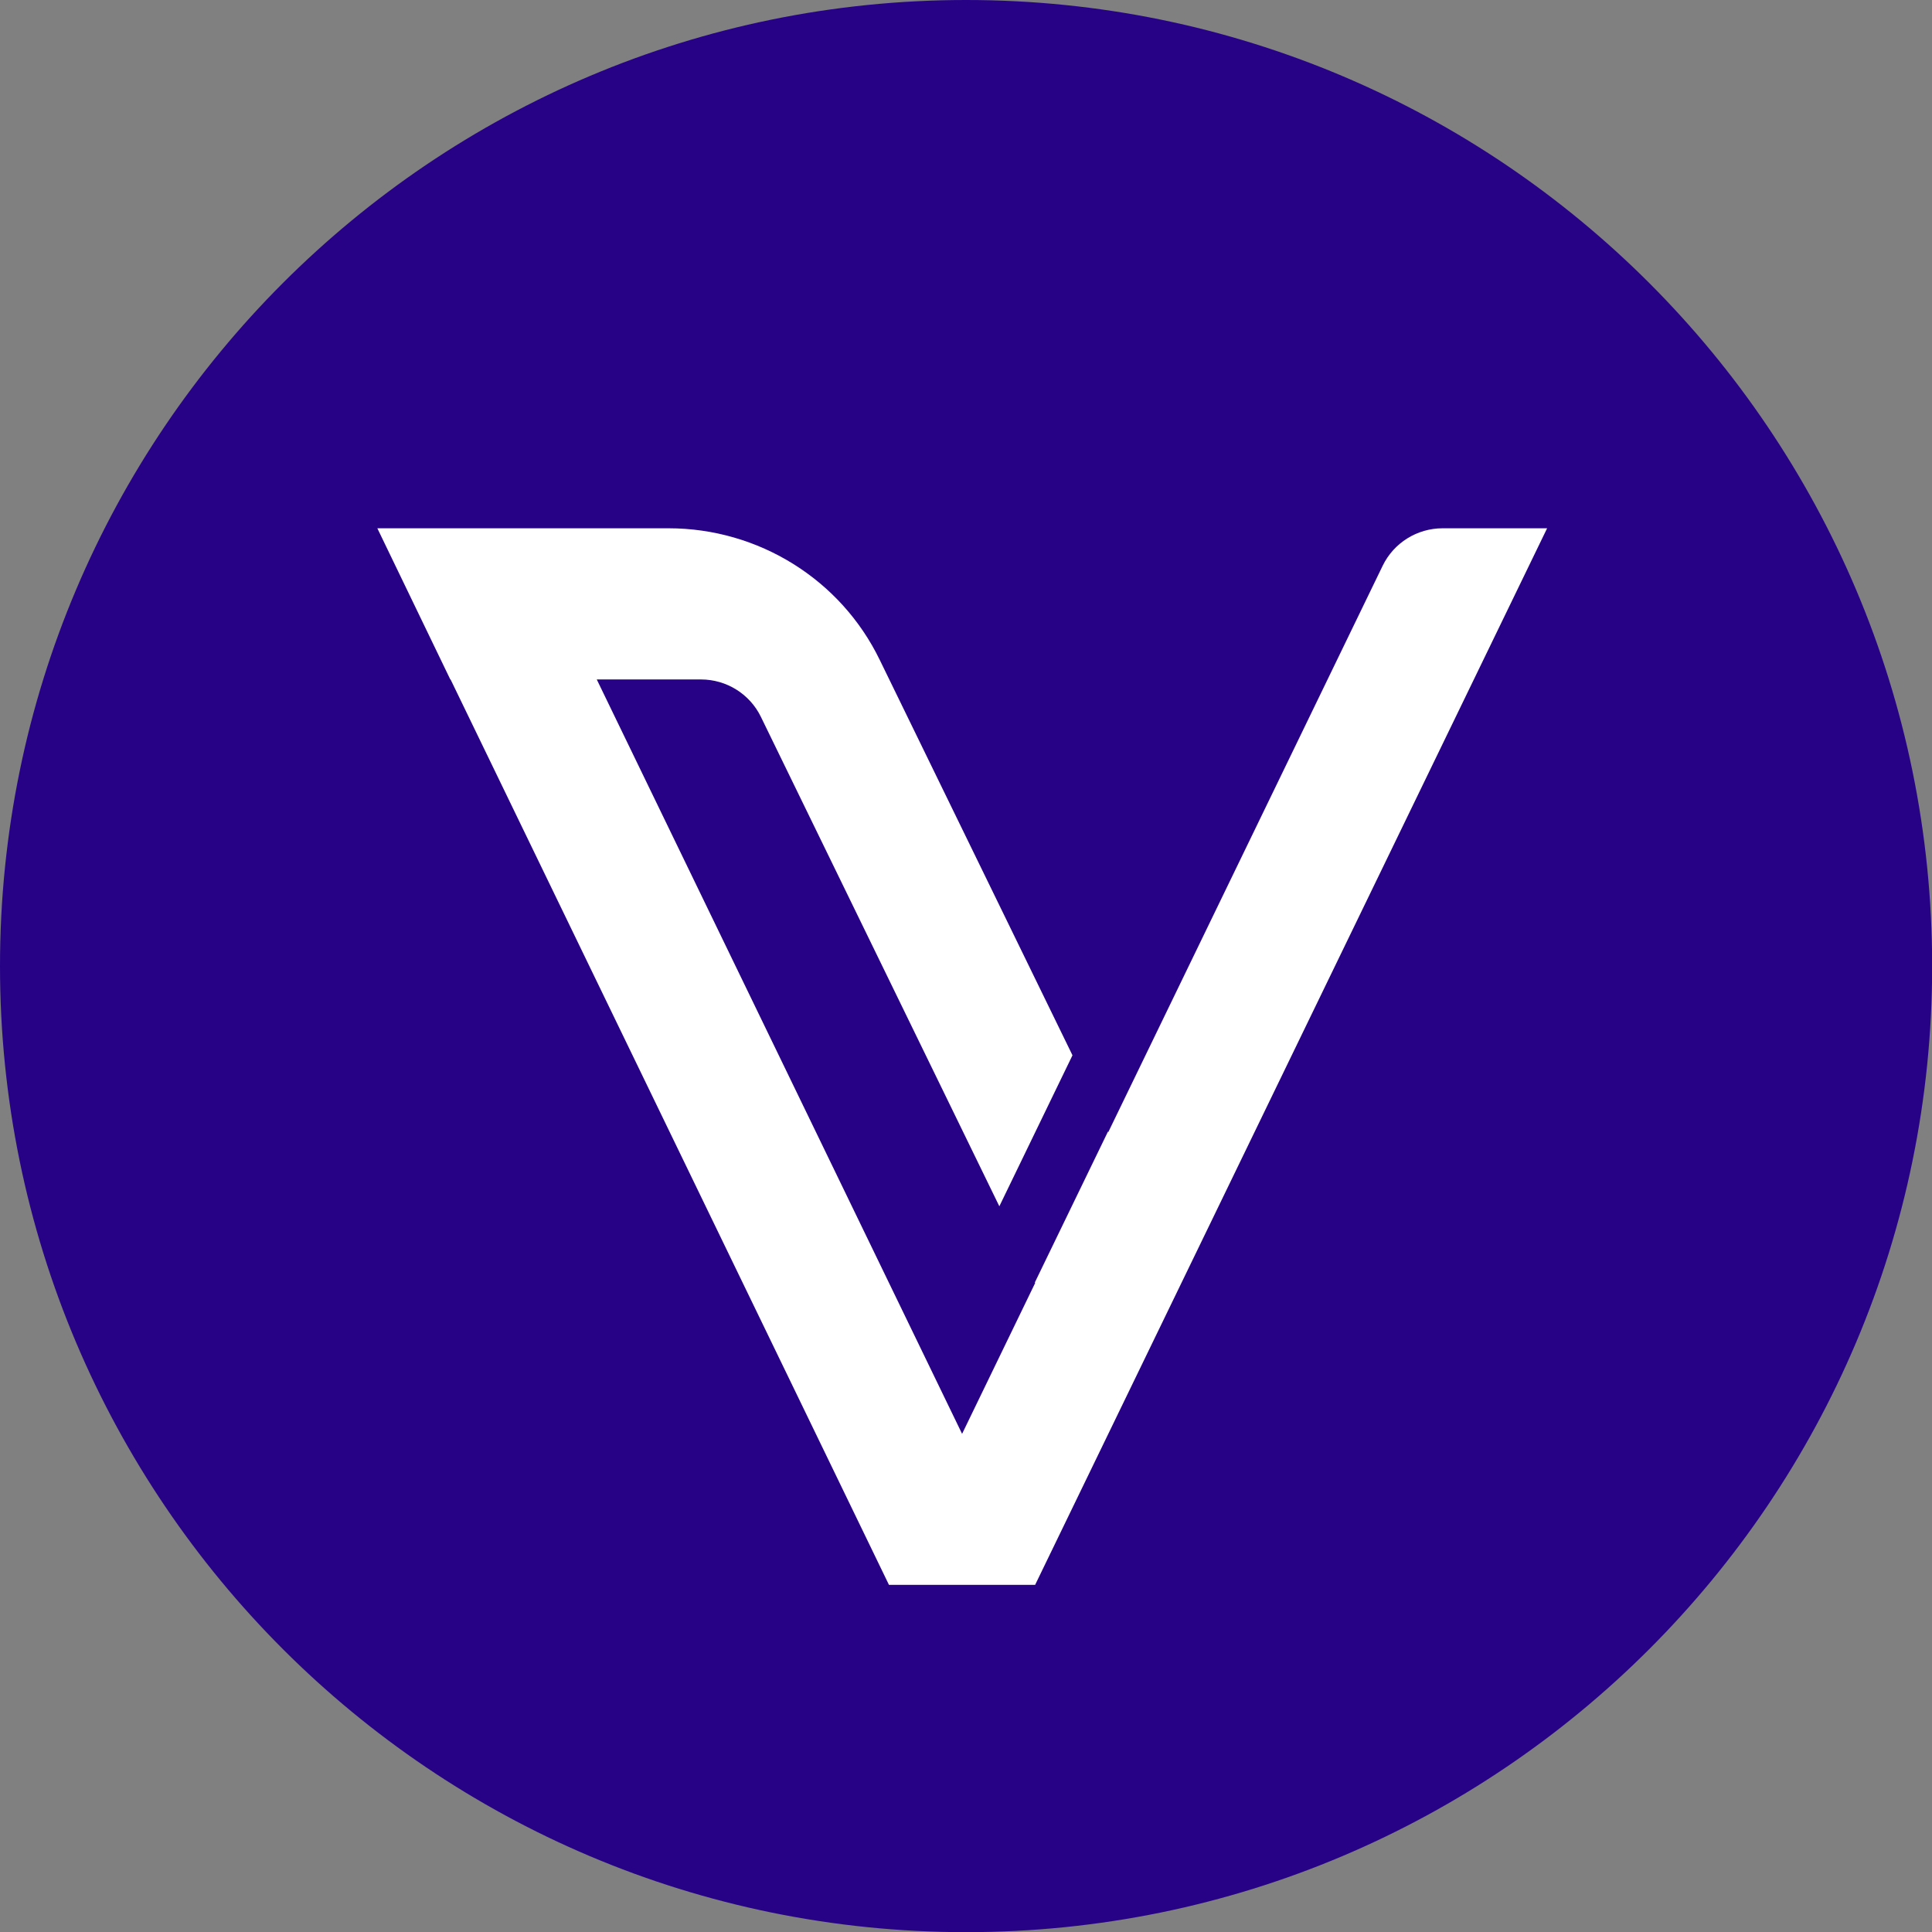 <svg width="256" height="256" viewBox="0 0 256 256" fill="none" xmlns="http://www.w3.org/2000/svg">
<rect x="0" y="0" width="256" height="256" fill="#808080" stroke="none"/>
<g clip-path="url(#clip0_2278_358)">
<path d="M128.011 256.021C198.709 256.021 256.021 198.709 256.021 128.011C256.021 57.312 198.709 0 128.011 0C57.312 0 0 57.312 0 128.011C0 198.709 57.312 256.021 128.011 256.021Z" fill="#270287"/>
<path d="M205 70H191.157C187.778 70 184.688 71.927 183.216 74.954L146.852 150.015L146.816 149.931L137.125 169.927L137.161 170.01L127.482 189.993L79.074 90.031H92.881C96.26 90.031 99.35 91.957 100.822 94.985L132.418 159.839L142.109 139.832L116.584 87.47C111.419 76.797 100.52 70 88.584 70H50L59.667 90.031H59.703L117.791 210H137.161L205 70Z" fill="white"/>
</g>
<defs>
<clipPath id="clip0_2278_358">
<rect width="256" height="256" fill="white"/>
</clipPath>
</defs>
</svg>
